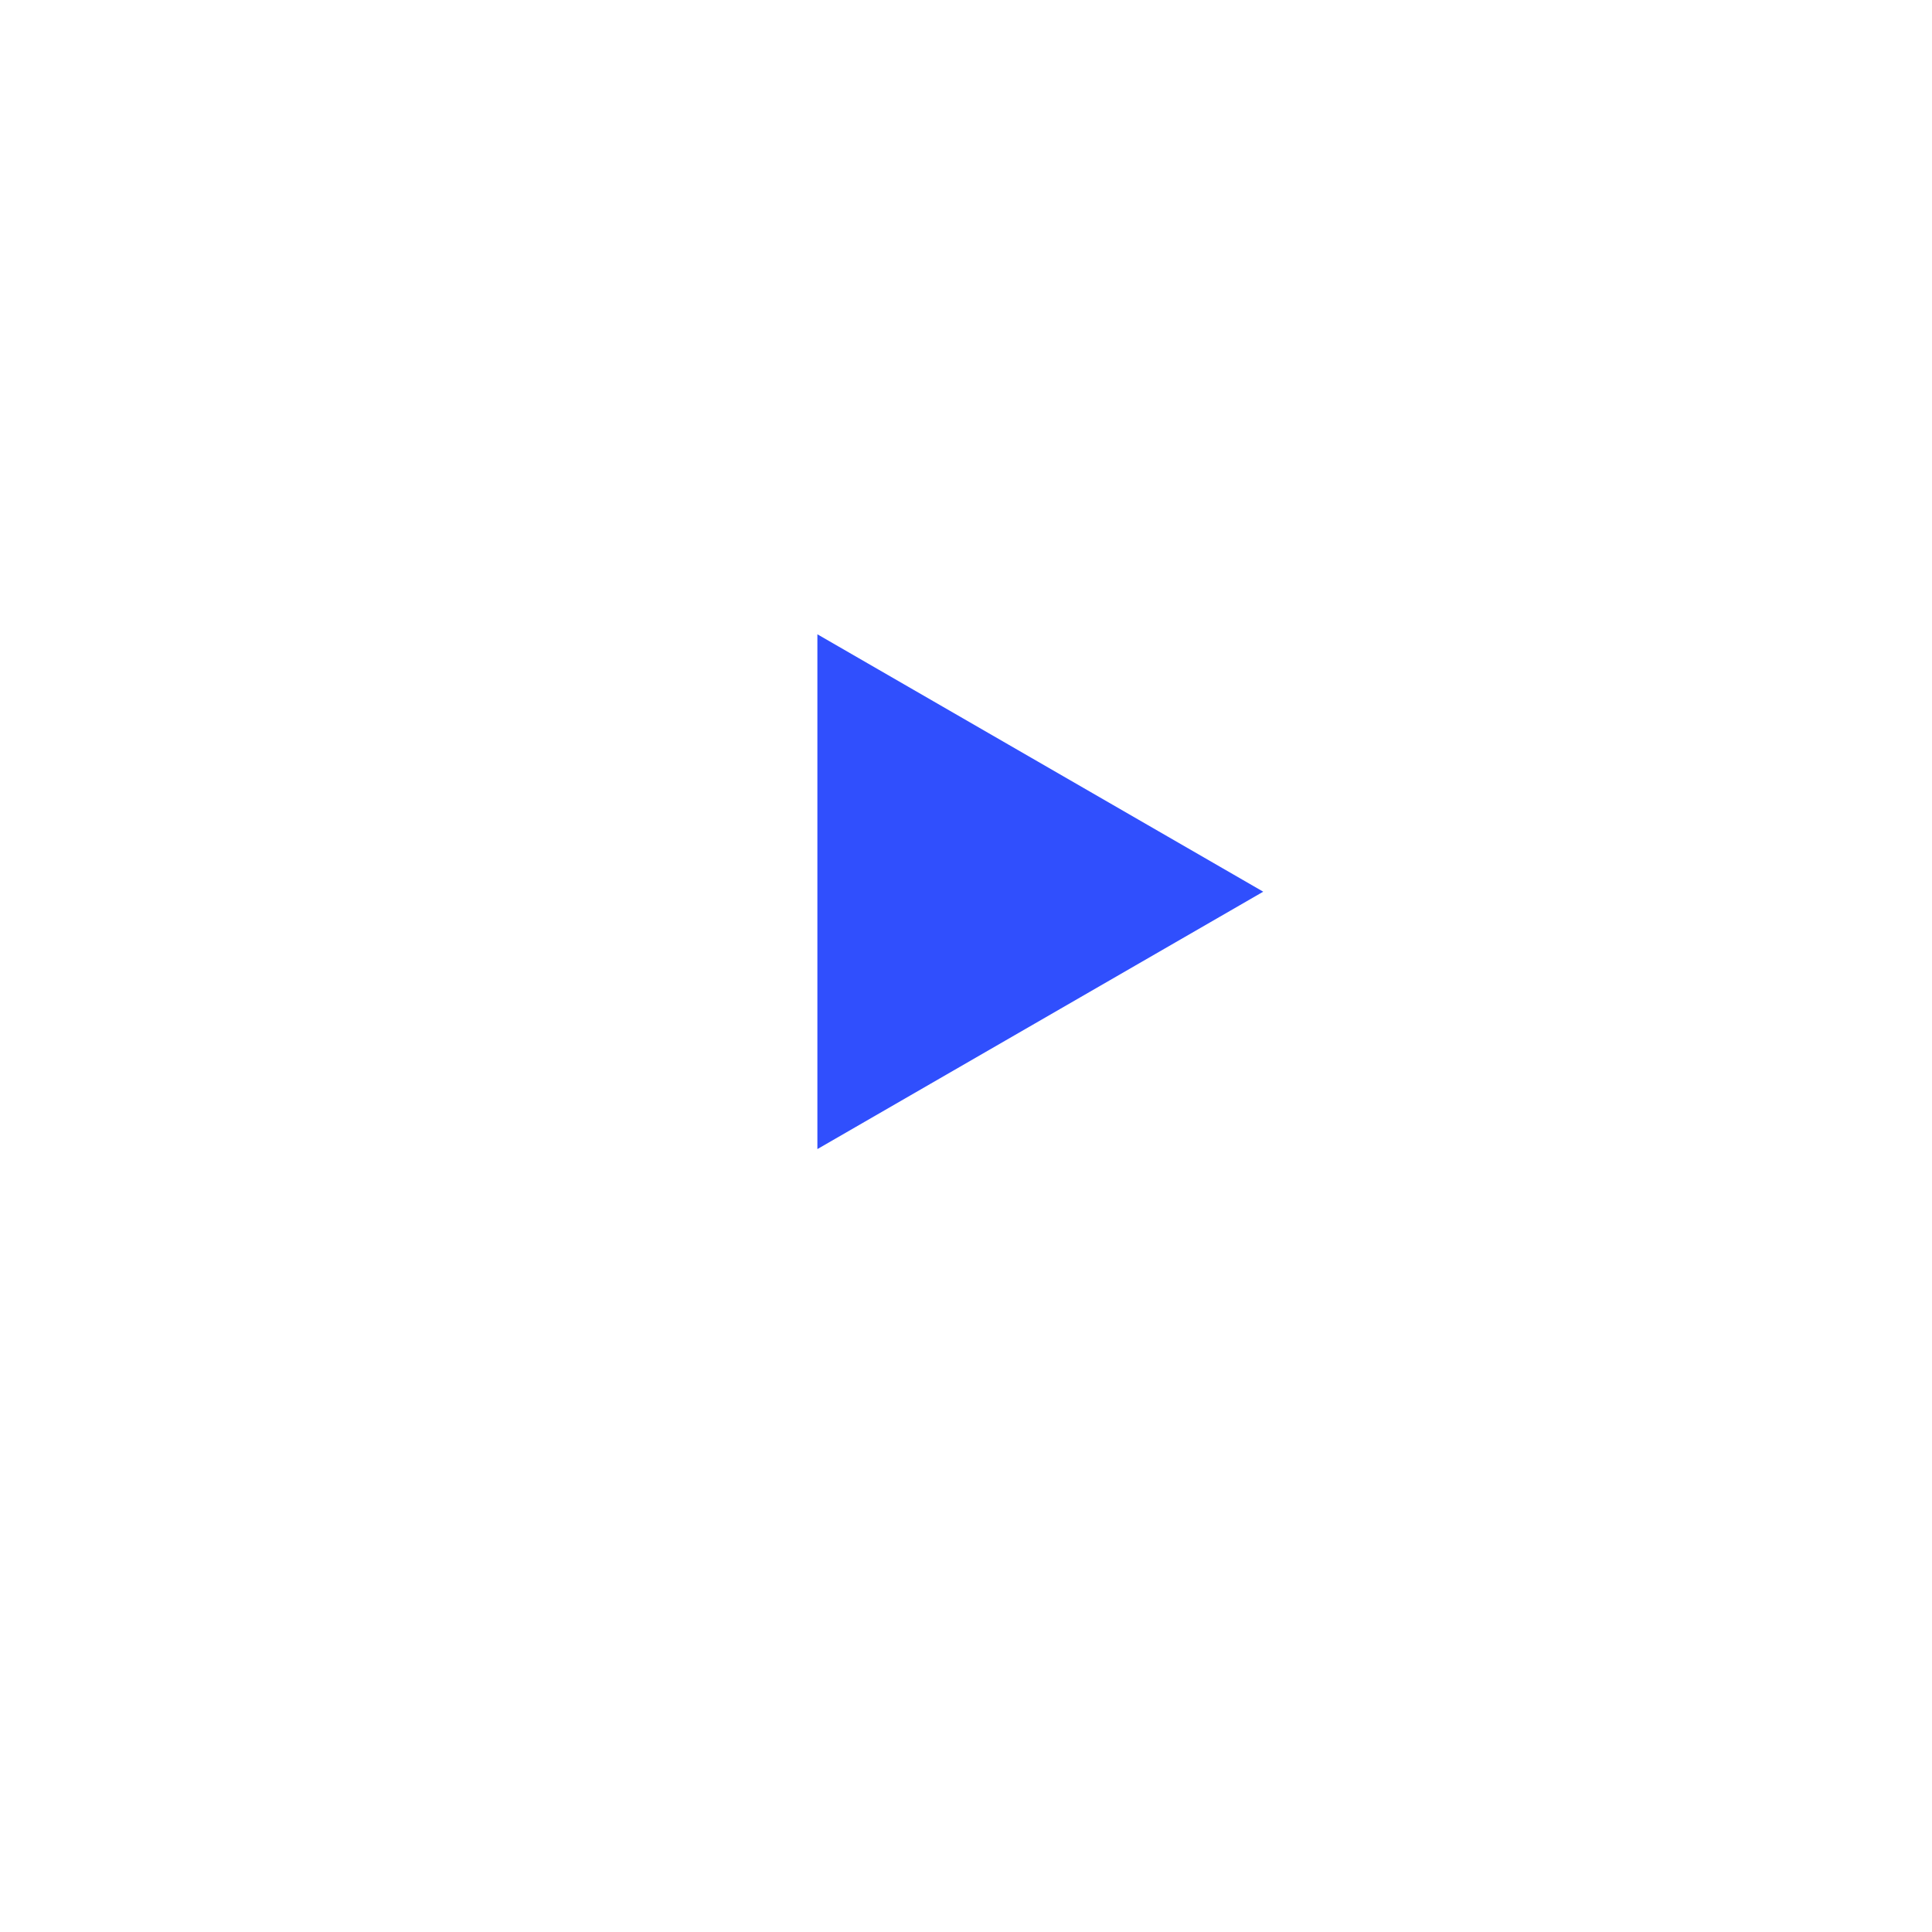 <svg width="26" height="26" viewBox="0 0 26 26" fill="none" xmlns="http://www.w3.org/2000/svg">
    <g filter="url(#filter0_d_673_31676)">
    <circle cx="13" cy="12" r="9" fill="white"/>
    </g>
    <path d="M17 12L11 15.464L11 8.536L17 12Z" fill="#304FFD"/>
    <defs>
    <filter id="filter0_d_673_31676" x="0" y="0" width="26" height="26" filterUnits="userSpaceOnUse" color-interpolation-filters="sRGB">
    <feFlood flood-opacity="0" result="BackgroundImageFix"/>
    <feColorMatrix in="SourceAlpha" type="matrix" values="0 0 0 0 0 0 0 0 0 0 0 0 0 0 0 0 0 0 127 0" result="hardAlpha"/>
    <feOffset dy="1"/>
    <feGaussianBlur stdDeviation="2"/>
    <feColorMatrix type="matrix" values="0 0 0 0 0.173 0 0 0 0 0.247 0 0 0 0 0.345 0 0 0 0.25 0"/>
    <feBlend mode="normal" in2="BackgroundImageFix" result="effect1_dropShadow_673_31676"/>
    <feBlend mode="normal" in="SourceGraphic" in2="effect1_dropShadow_673_31676" result="shape"/>
    </filter>
    </defs>
    </svg>
    